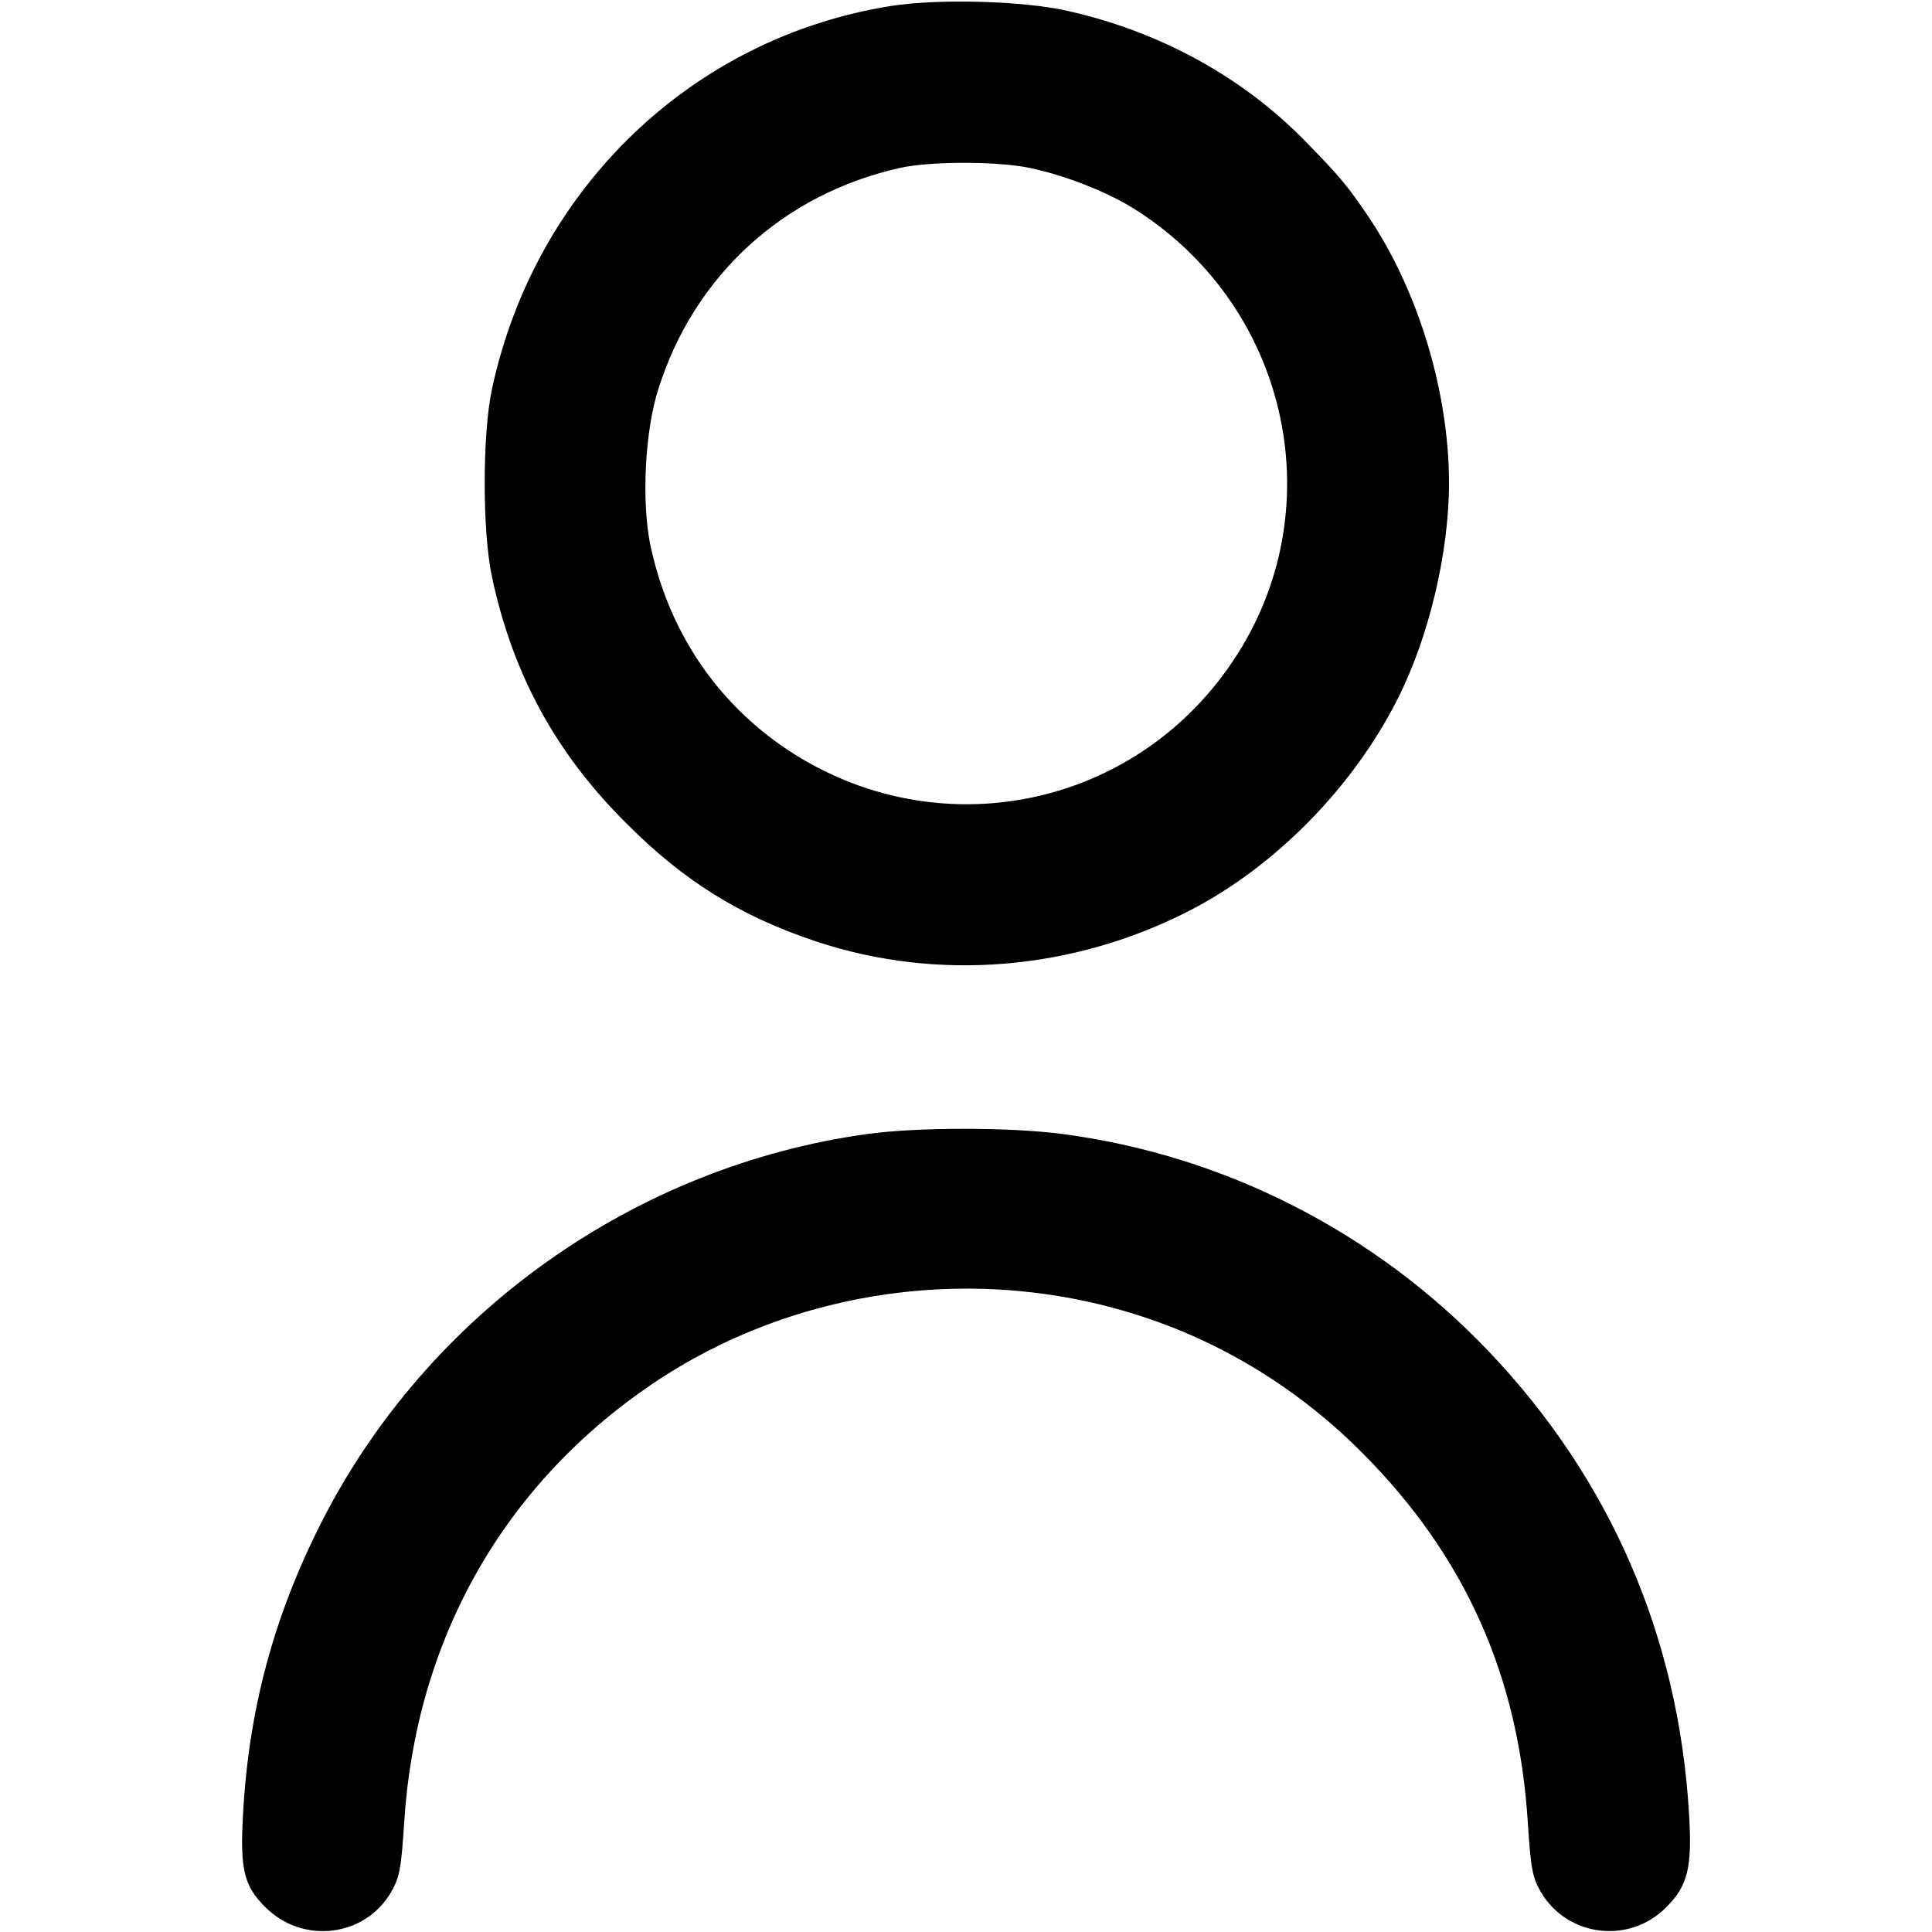 <?xml version="1.0" standalone="no"?>
<!DOCTYPE svg PUBLIC "-//W3C//DTD SVG 20010904//EN"
 "http://www.w3.org/TR/2001/REC-SVG-20010904/DTD/svg10.dtd">
<svg version="1.0" xmlns="http://www.w3.org/2000/svg"
 width="512pt" height="512pt" viewBox="0 0 512 512"
 preserveAspectRatio="xMidYMid meet">

<g transform="translate(0,512) scale(0.1,-0.1)"
fill="#000000" stroke="none">
<path d="M2360 5104 c-526 -84 -942 -484 -1056 -1014 -26 -119 -26 -381 0
-500 55 -257 169 -466 355 -651 153 -154 303 -247 504 -314 322 -107 681 -77
990 82 227 117 433 327 551 561 83 164 136 388 136 572 0 240 -81 509 -213
705 -56 83 -77 108 -170 203 -166 169 -383 288 -627 343 -118 27 -345 33 -470
13z m369 -429 c99 -21 215 -67 290 -117 401 -262 513 -795 249 -1189 -263
-394 -786 -498 -1181 -236 -190 127 -316 316 -364 545 -23 116 -14 300 22 412
95 300 331 516 640 585 81 18 258 18 344 0z"/>
<path d="M2300 2115 c-619 -85 -1168 -476 -1449 -1031 -126 -249 -192 -495
-207 -773 -8 -145 2 -188 59 -245 99 -99 263 -80 333 39 23 40 27 61 35 183
30 485 262 896 657 1164 378 256 867 323 1305 177 215 -71 414 -195 577 -359
273 -274 415 -592 439 -982 8 -122 12 -143 35 -183 70 -118 234 -138 331 -40
58 57 70 106 61 250 -28 469 -209 886 -531 1224 -301 316 -701 520 -1131 576
-138 18 -382 18 -514 0z"/>
</g>
</svg>
